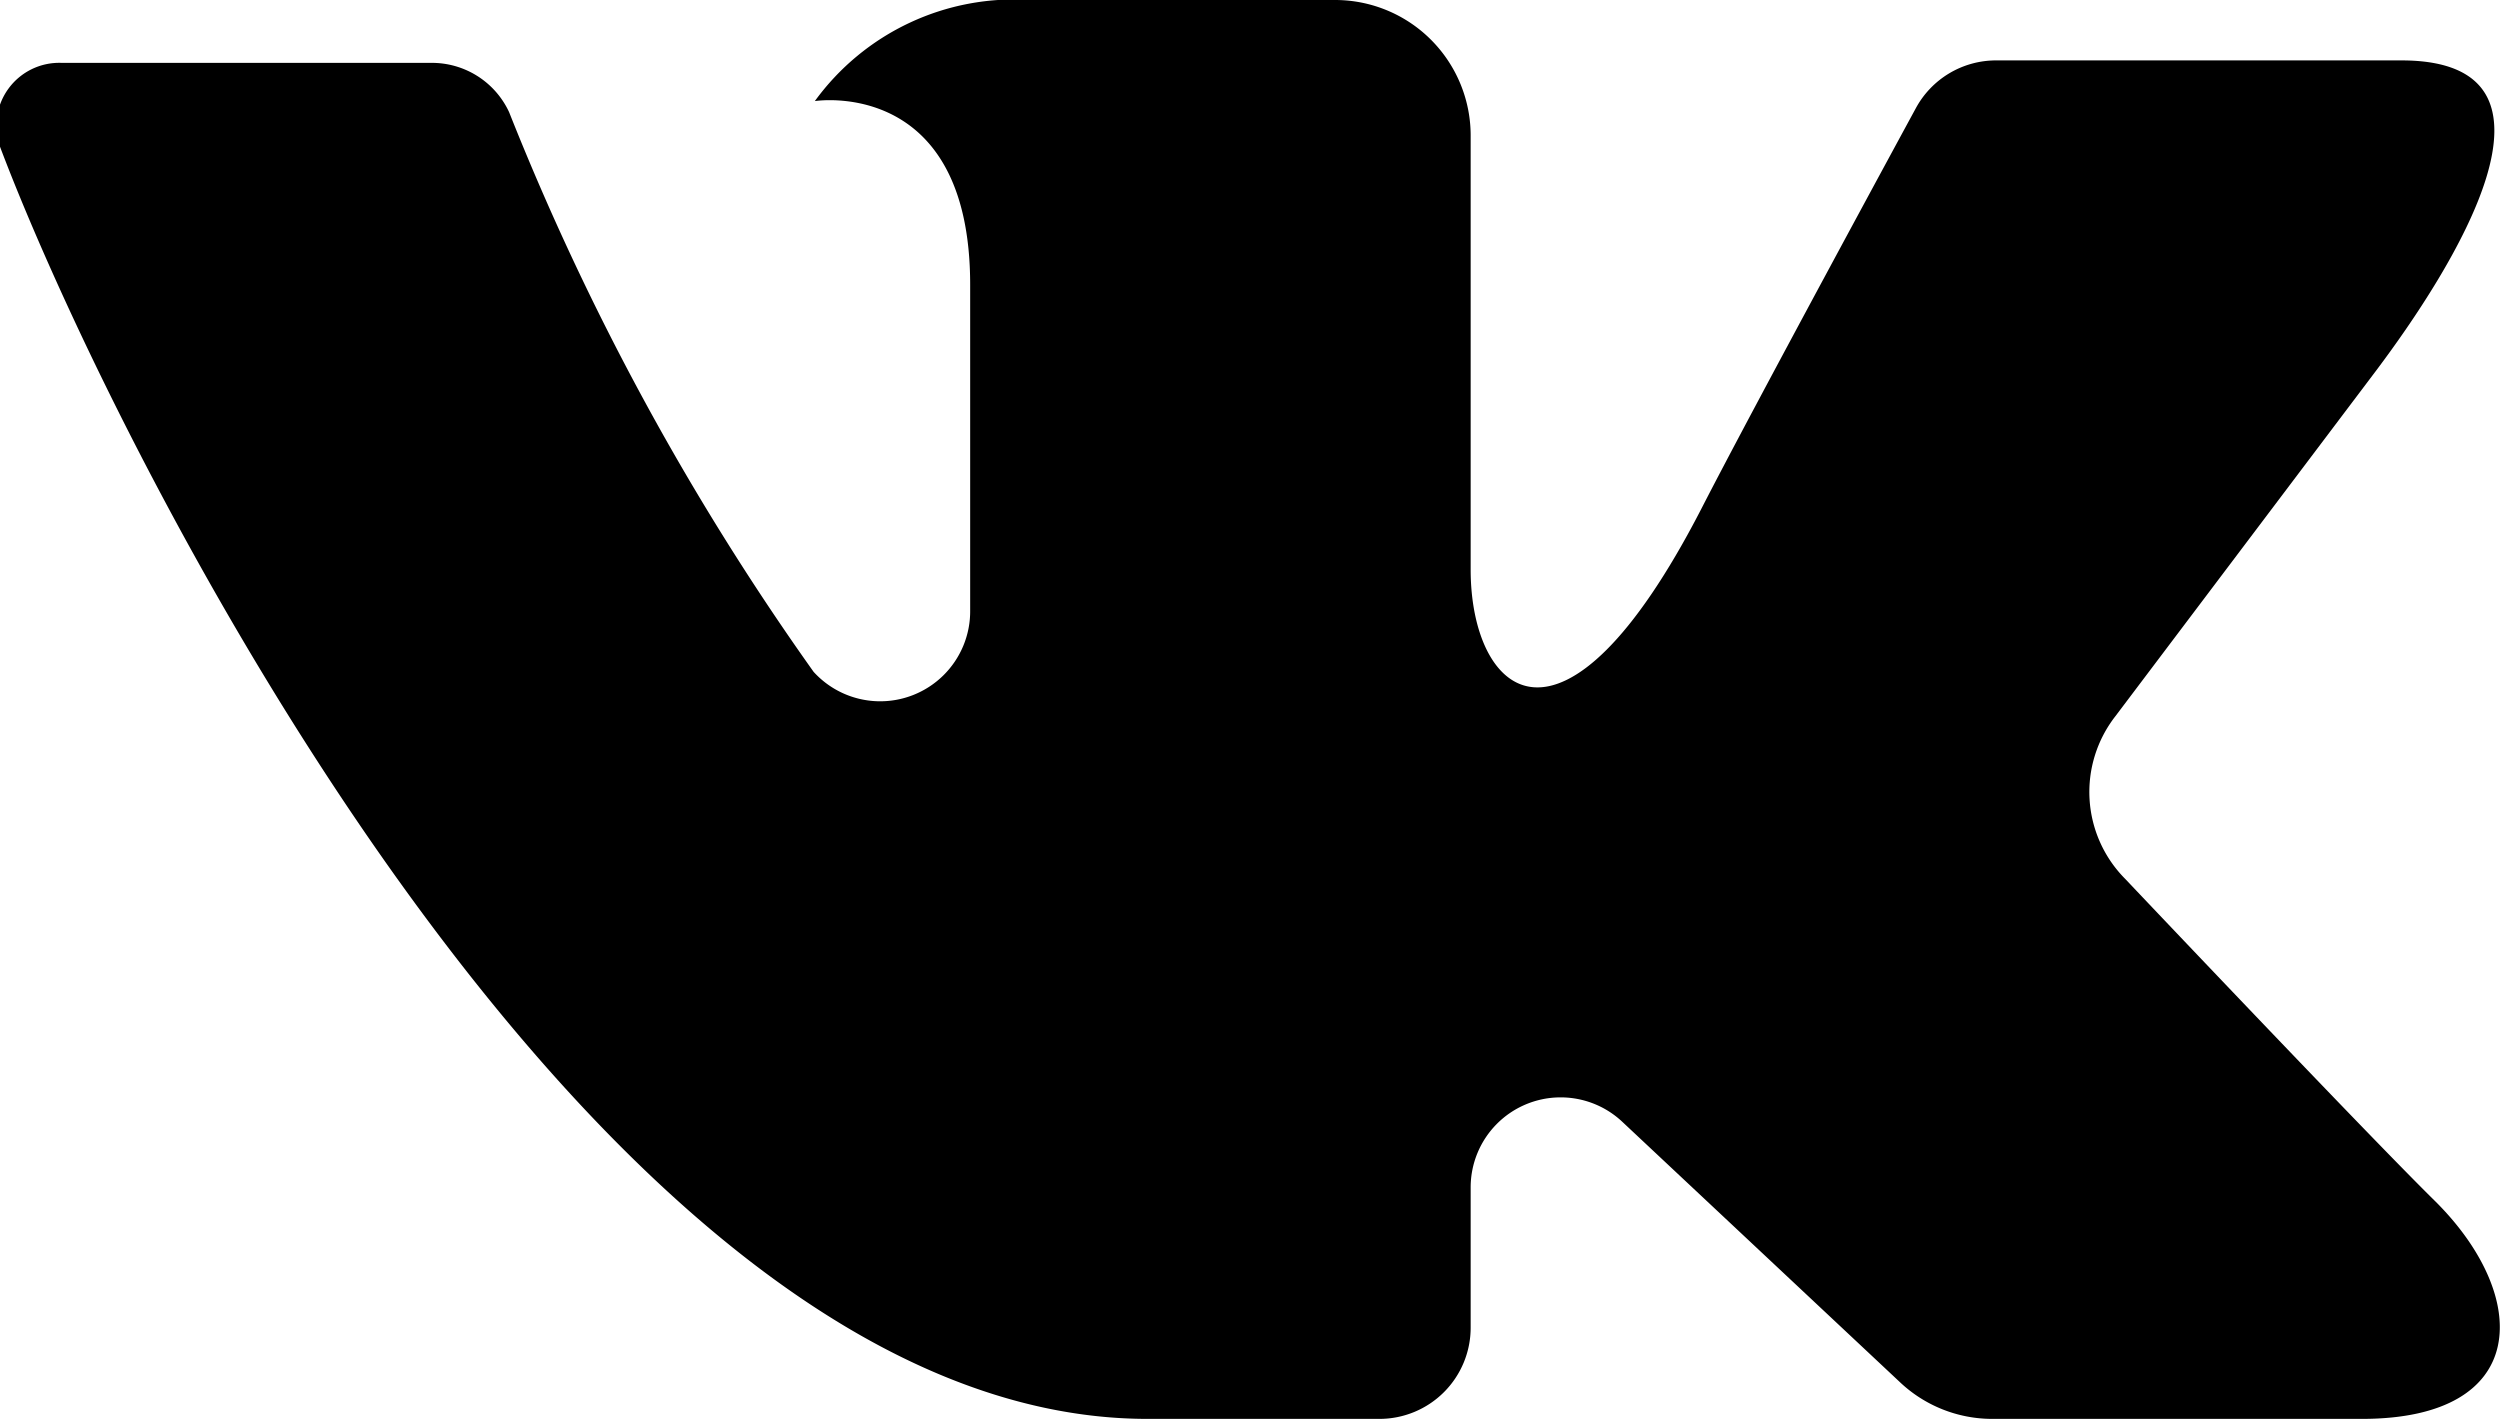 <svg xmlns="http://www.w3.org/2000/svg" viewBox="0 0 20.28 11.51"><path d="M19.76,9.75c-0.55-.54-2.52-2.62-2.52-2.62a1,1,0,0,1-.08-1.32L19.28,3c0.6-.8,1.7-2.51.2-2.51H16.19a0.74,0.74,0,0,0-.65.39S14.22,3.31,13.8,4.13c-1.13,2.19-1.87,1.5-1.87.49V1.11A1.1,1.1,0,0,0,10.83,0H8.36A2,2,0,0,0,6.61.82s1.26-.2,1.26,1.49c0,0.42,0,1.63,0,2.64a0.73,0.73,0,0,1-1.27.5A21.54,21.54,0,0,1,4.13.91,0.69,0.69,0,0,0,3.5.51h-3A0.51,0.51,0,0,0,0,1.19C0.94,3.68,4.85,11.51,9.31,11.51h1.88a0.74,0.74,0,0,0,.74-0.74V9.63a0.73,0.73,0,0,1,1.23-.53l2.25,2.11a1.09,1.09,0,0,0,.75.3h3C20.53,11.51,20.53,10.52,19.76,9.75Z"/></svg>

